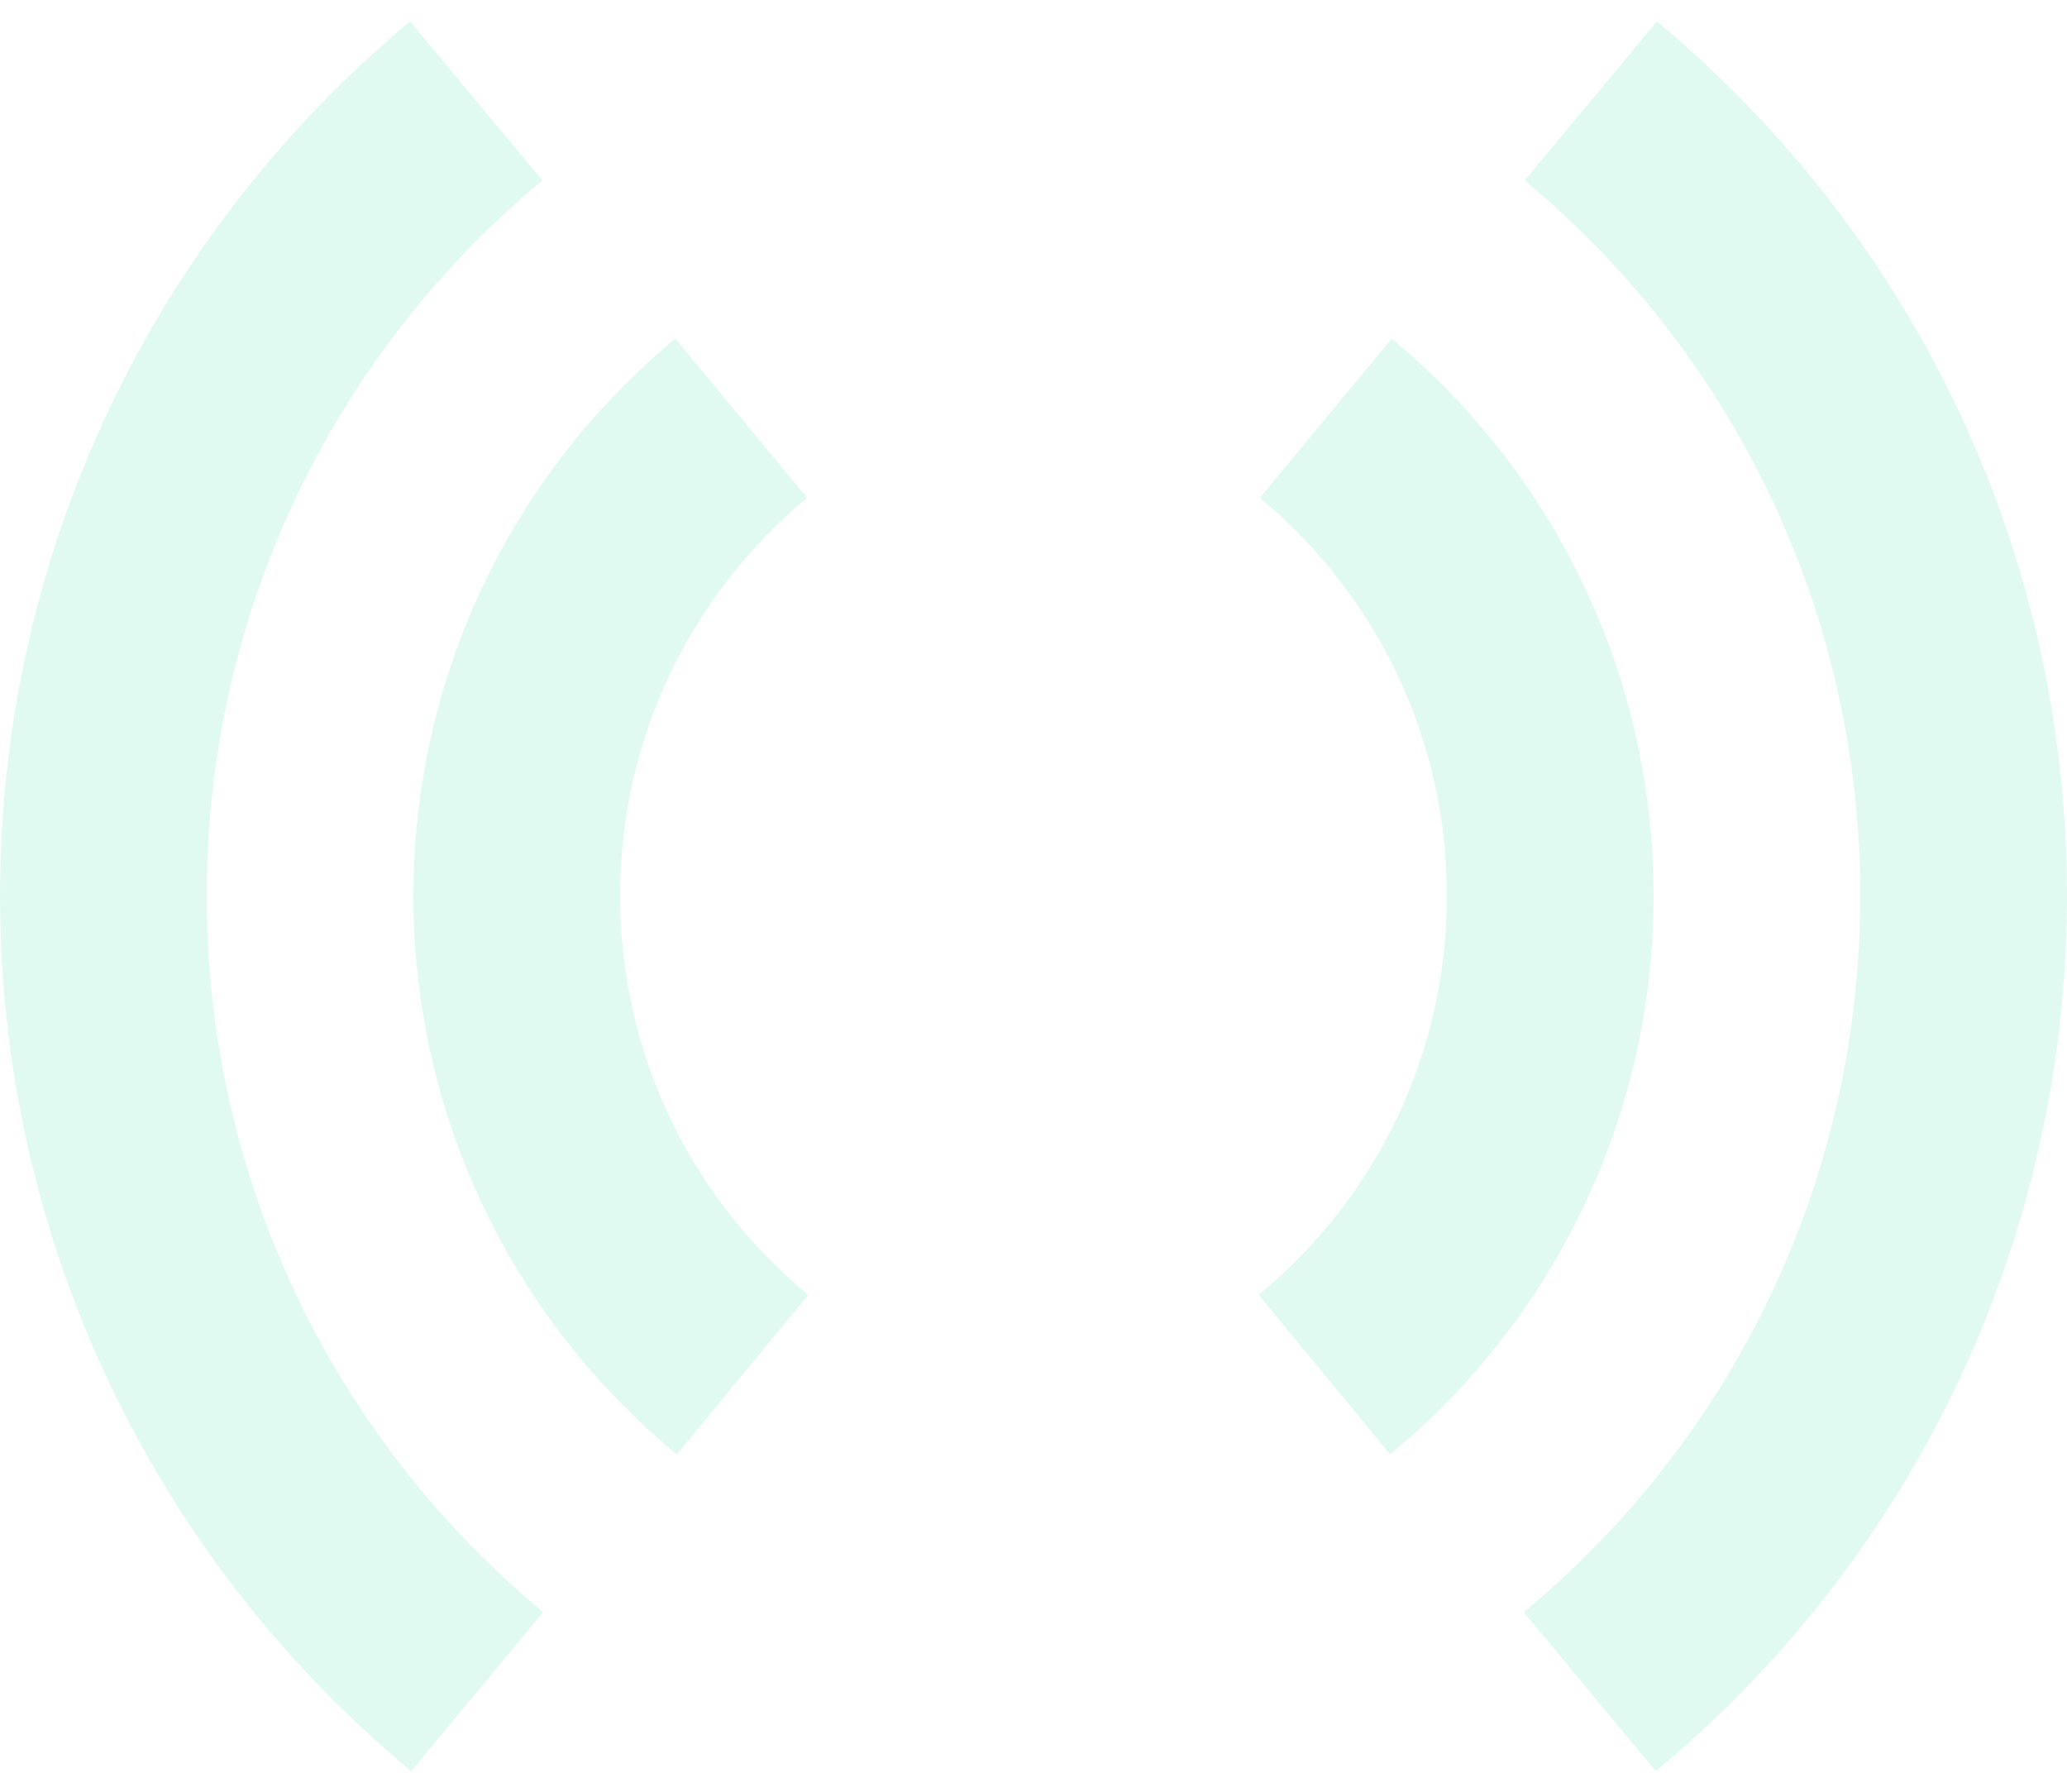 <svg width="30" height="26" viewBox="0 0 30 26" fill="none" xmlns="http://www.w3.org/2000/svg">
<path opacity="0.3" fill-rule="evenodd" clip-rule="evenodd" d="M7.884 23.394L5.968 25.702C2.215 22.587 0 17.973 0 13C0 8.034 2.209 3.425 5.953 0.31L7.872 2.617C4.806 5.167 3 8.935 3 13C3 17.071 4.811 20.843 7.884 23.394ZM22.116 23.394L24.032 25.702C27.785 22.587 30 17.973 30 13C30 8.034 27.791 3.425 24.047 0.31L22.128 2.617C25.194 5.167 27 8.935 27 13C27 17.071 25.189 20.843 22.116 23.394ZM18.268 18.79L20.176 21.105C22.579 19.123 24 16.176 24 13C24 9.834 22.589 6.896 20.199 4.914L18.284 7.224C19.993 8.641 21 10.737 21 13C21 15.271 19.987 17.372 18.268 18.79ZM9.824 21.105L11.732 18.79C10.013 17.372 9 15.271 9 13C9 10.737 10.007 8.641 11.716 7.224L9.801 4.914C7.411 6.896 6 9.834 6 13C6 16.176 7.421 19.123 9.824 21.105Z" fill="#99EFD0"/>
</svg>

